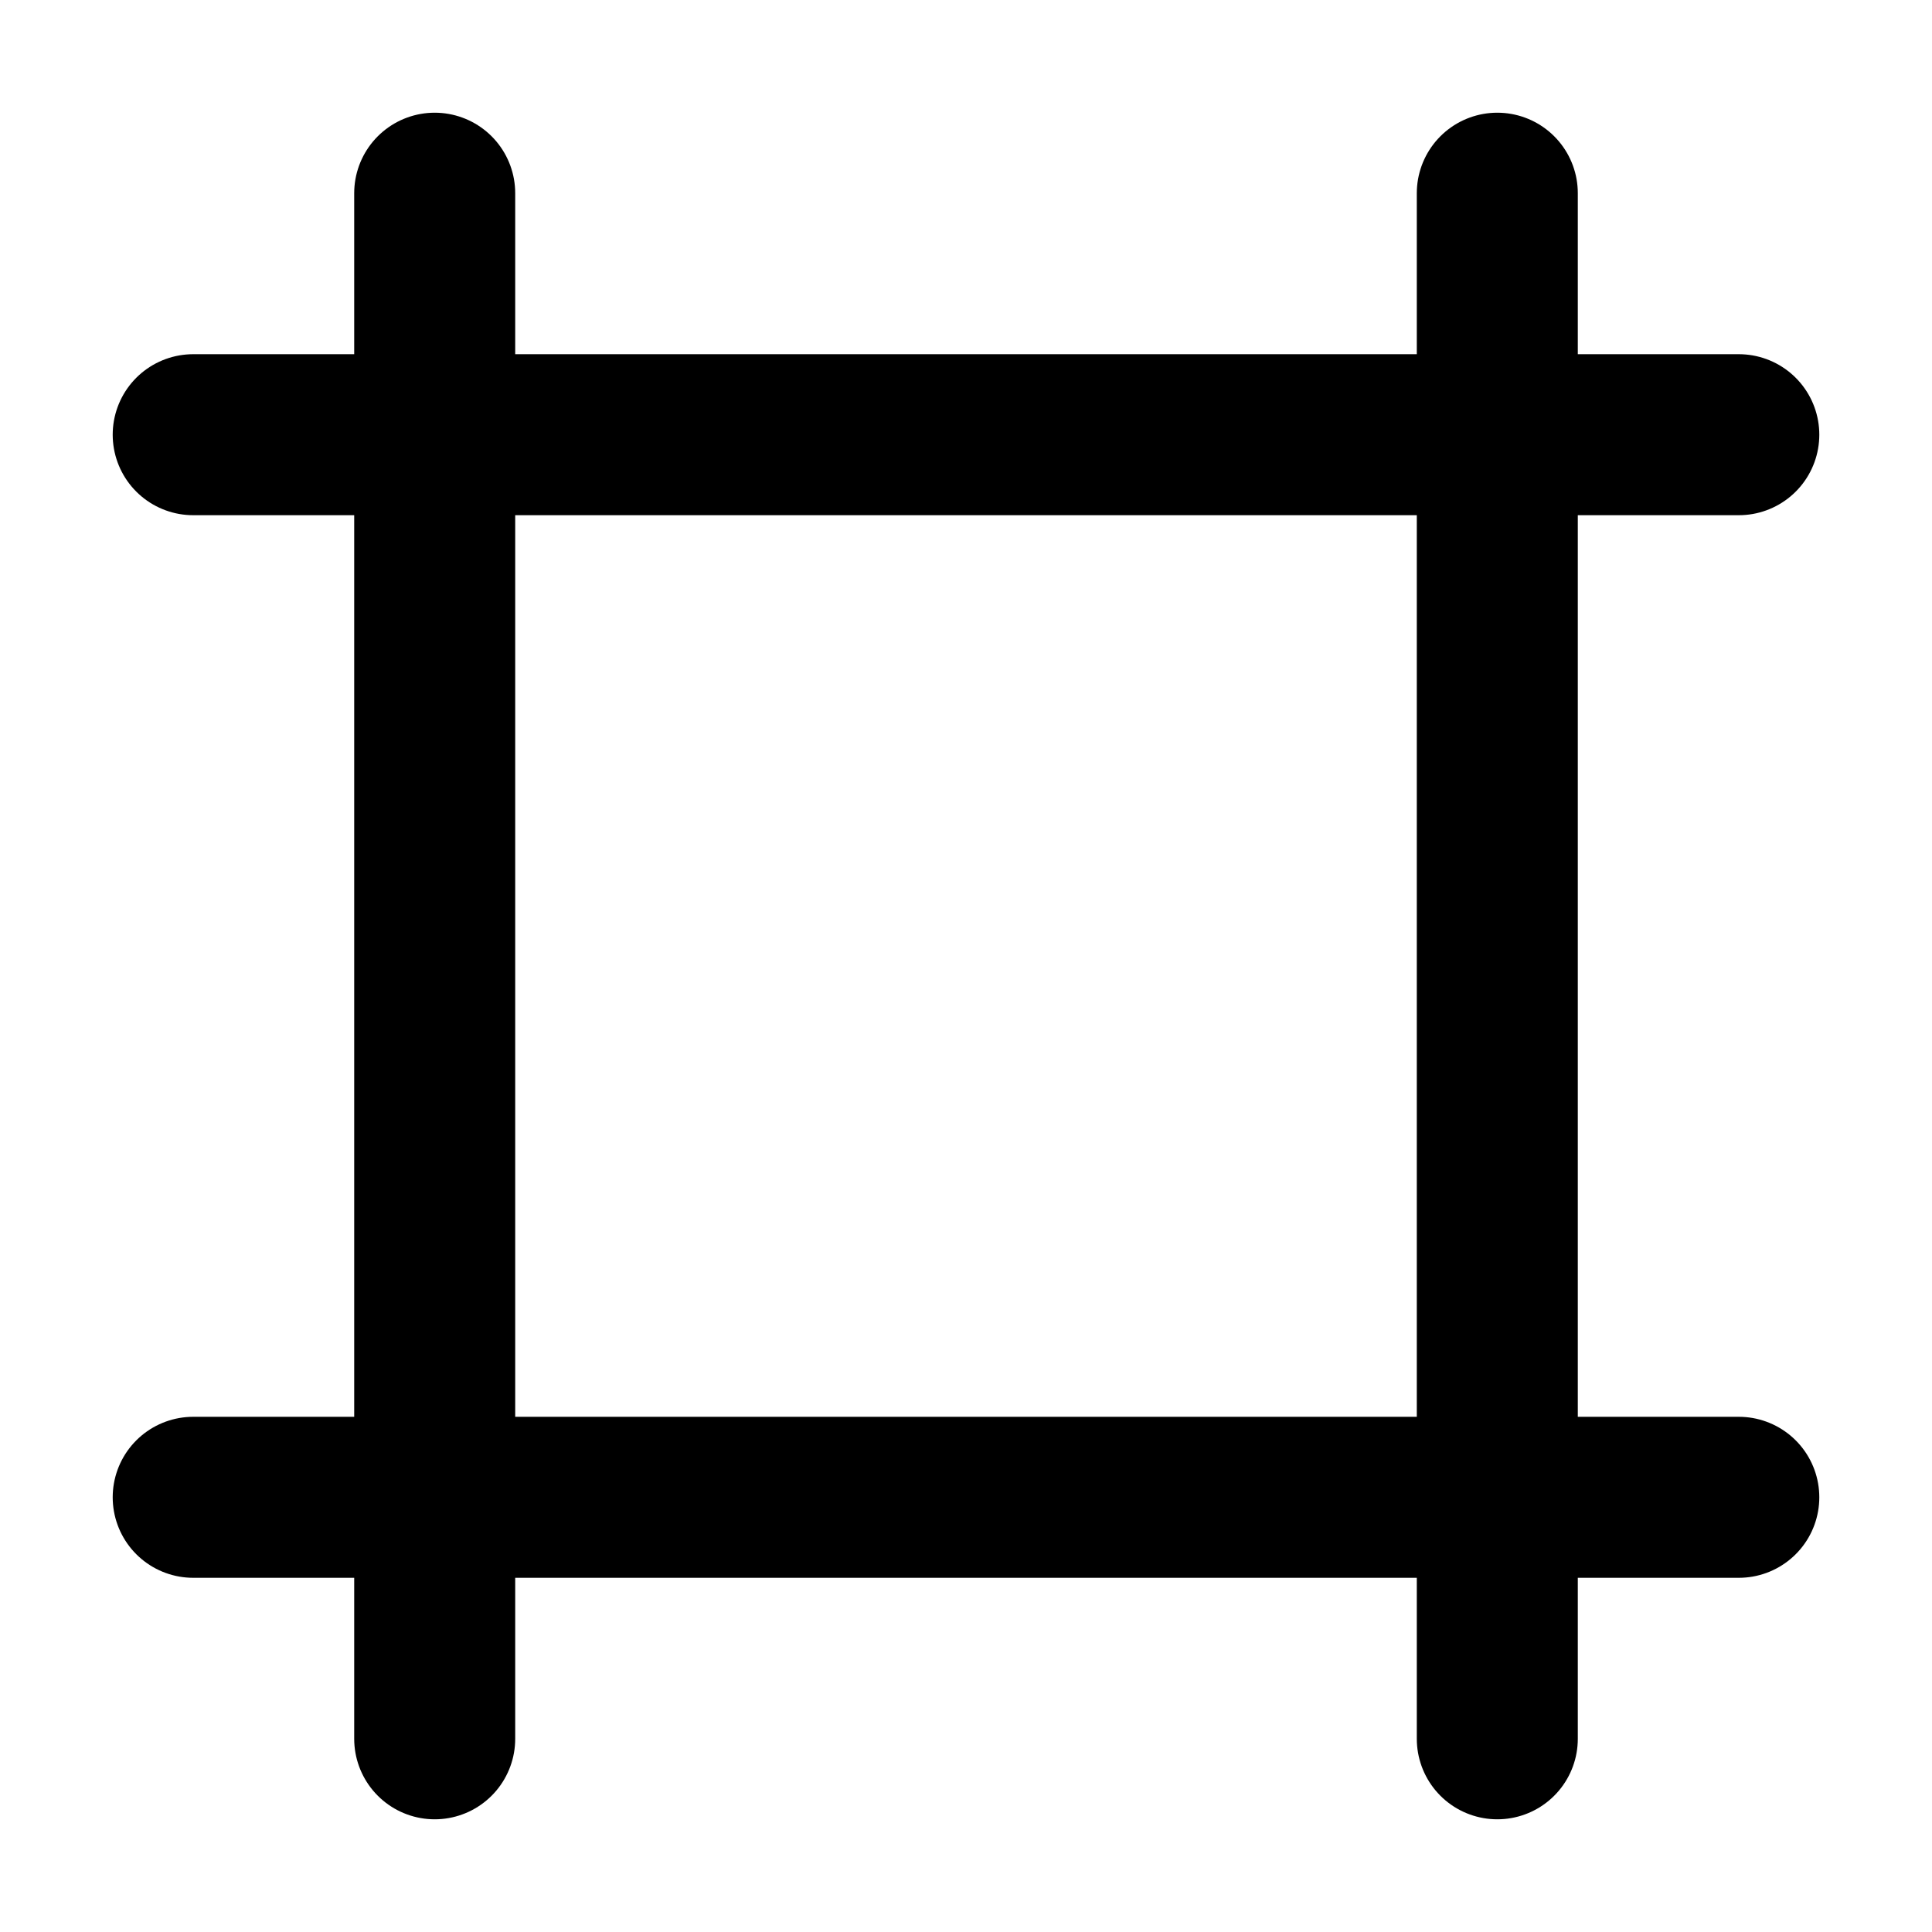 <svg width="24" height="24" viewBox="0 0 24 24" fill="none" xmlns="http://www.w3.org/2000/svg">
<g id="center">
<path id="Vector" d="M21.6 5.4H2.4M21.6 18.6H2.4M18.6 21.6L18.6 2.4M5.4 21.6L5.4 2.4" stroke="currentColor" stroke-width="2" stroke-linecap="round" stroke-linejoin="round"/>
</g>
</svg>
